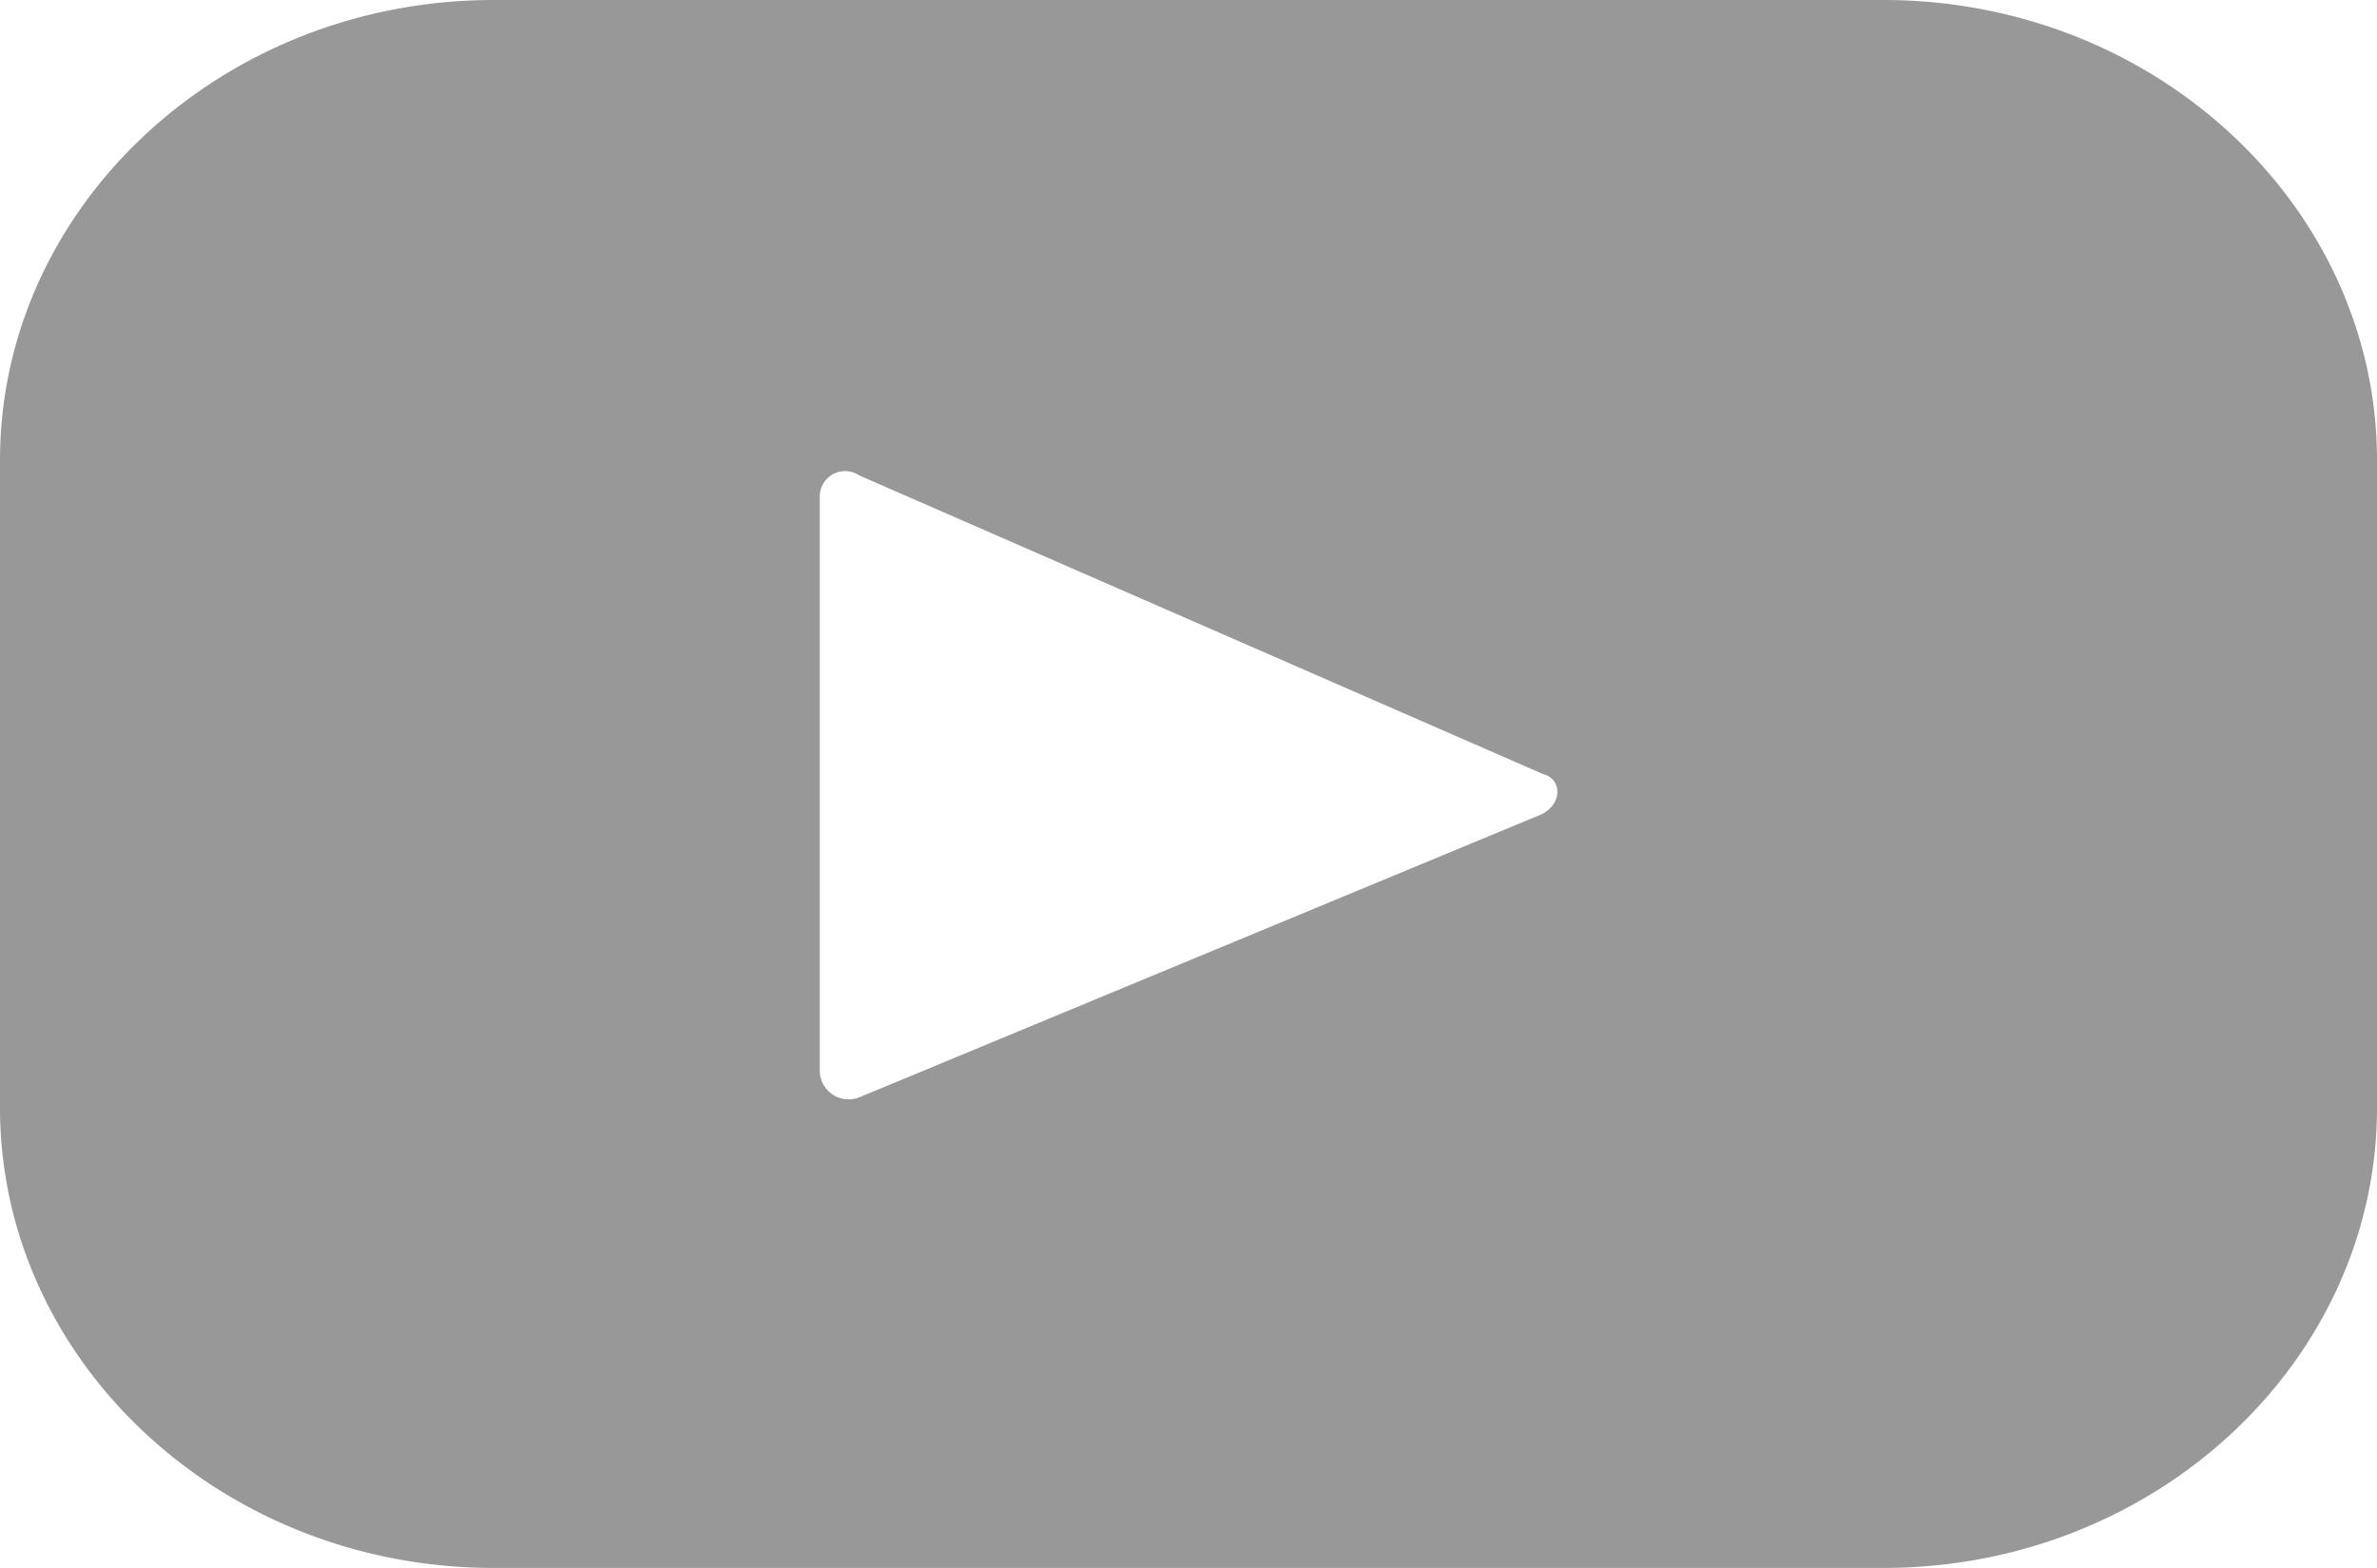 <svg id="_003-youtube" data-name="003-youtube" xmlns="http://www.w3.org/2000/svg" width="47" height="31" viewBox="0 0 47 31">
  <defs>
    <style>
      .cls-1 {
        fill: #989898;
        fill-rule: evenodd;
      }
    </style>
  </defs>
  <path id="Shape" class="cls-1" d="M2402.24,11450h-27.48c-5.39,0-9.76,4.1-9.76,9.1v12.8c0,5,4.37,9.1,9.76,9.1h27.48c5.39,0,9.76-4.1,9.76-9.1v-12.8C2412,11454.1,2407.63,11450,2402.24,11450Zm-6.76,16.1-13.5,5.6a0.572,0.572,0,0,1-.77-0.5v-11.4a0.5,0.5,0,0,1,.78-0.4l13.51,5.9C2395.9,11465.4,2395.89,11465.9,2395.48,11466.1Z" transform="translate(-2365 -11450)"/>
</svg>

